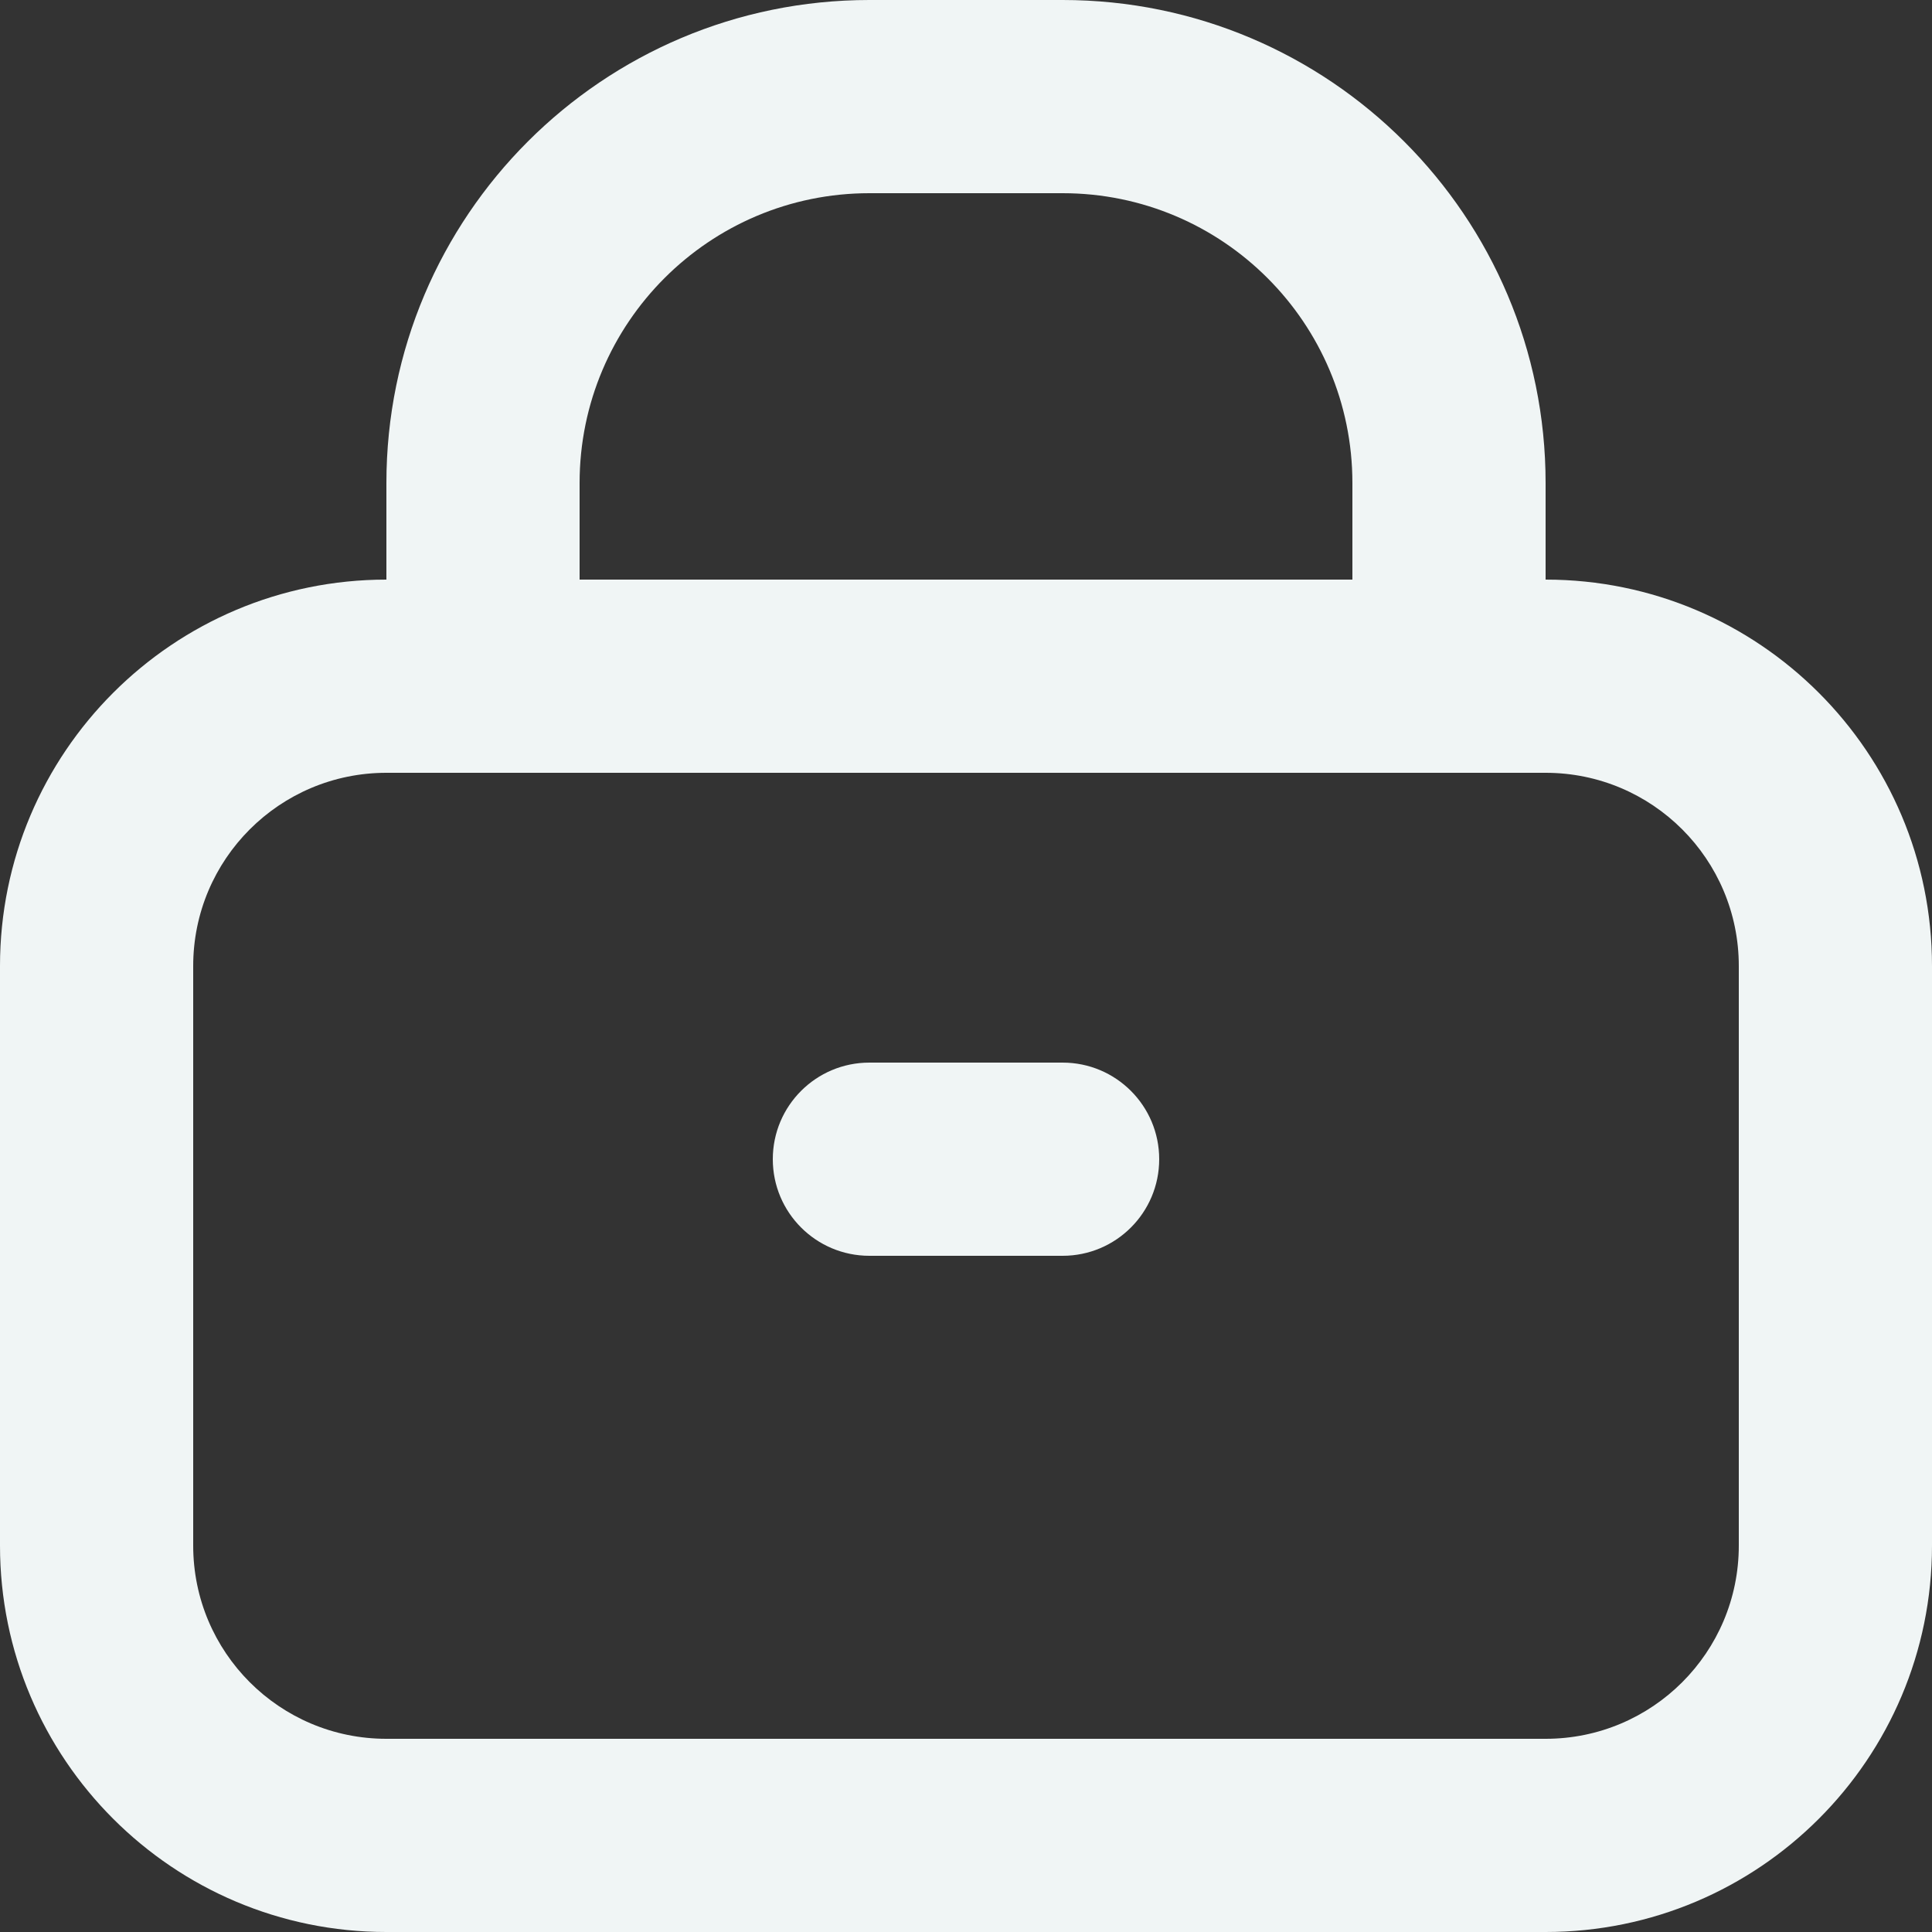 <svg xmlns="http://www.w3.org/2000/svg" xmlns:xlink="http://www.w3.org/1999/xlink" fill="none" version="1.1" width="16" height="16" viewBox="0 0 16 16"><rect x="0" y="0" width="16" height="16" fill="#333333" stroke="none"/><g><path d="M7.2,0C4.991,0,3.2,1.791,3.2,4C3.2,4,3.2,4.8,3.2,4.8C1.433,4.8,0,6.233,0,8C0,8,0,12.8,0,12.8C0,14.567,1.433,16,3.2,16C3.2,16,12.8,16,12.8,16C14.567,16,16,14.567,16,12.8C16,12.8,16,8,16,8C16,6.233,14.567,4.8,12.8,4.8C12.8,4.8,12.8,4,12.8,4C12.8,1.791,11.009,0,8.8,0C8.8,0,7.2,0,7.2,0C7.2,0,7.2,0,7.2,0ZM3.2,6.4C3.2,6.4,12.8,6.4,12.8,6.4C13.684,6.4,14.4,7.116,14.4,8C14.4,8,14.4,12.8,14.4,12.8C14.4,13.684,13.684,14.4,12.8,14.4C12.8,14.4,3.2,14.4,3.2,14.4C2.316,14.4,1.6,13.684,1.6,12.8C1.6,12.8,1.6,8,1.6,8C1.6,7.116,2.316,6.4,3.2,6.4C3.2,6.4,3.2,6.4,3.2,6.4ZM4.8,4C4.8,2.675,5.875,1.6,7.2,1.6C7.2,1.6,8.8,1.6,8.8,1.6C10.126,1.6,11.2,2.675,11.2,4C11.2,4,11.2,4.8,11.2,4.8C11.2,4.8,4.8,4.8,4.8,4.8C4.8,4.8,4.8,4,4.8,4C4.8,4,4.8,4,4.8,4ZM7.2,8.8C6.758,8.8,6.4,9.158,6.4,9.6C6.4,10.042,6.758,10.4,7.2,10.4C7.2,10.4,8.8,10.4,8.8,10.4C9.242,10.4,9.6,10.042,9.6,9.6C9.6,9.158,9.242,8.8,8.8,8.8C8.8,8.8,7.2,8.8,7.2,8.8C7.2,8.8,7.2,8.8,7.2,8.8Z" fill="#F0F5F5" fill-opacity="1"/></g></svg>